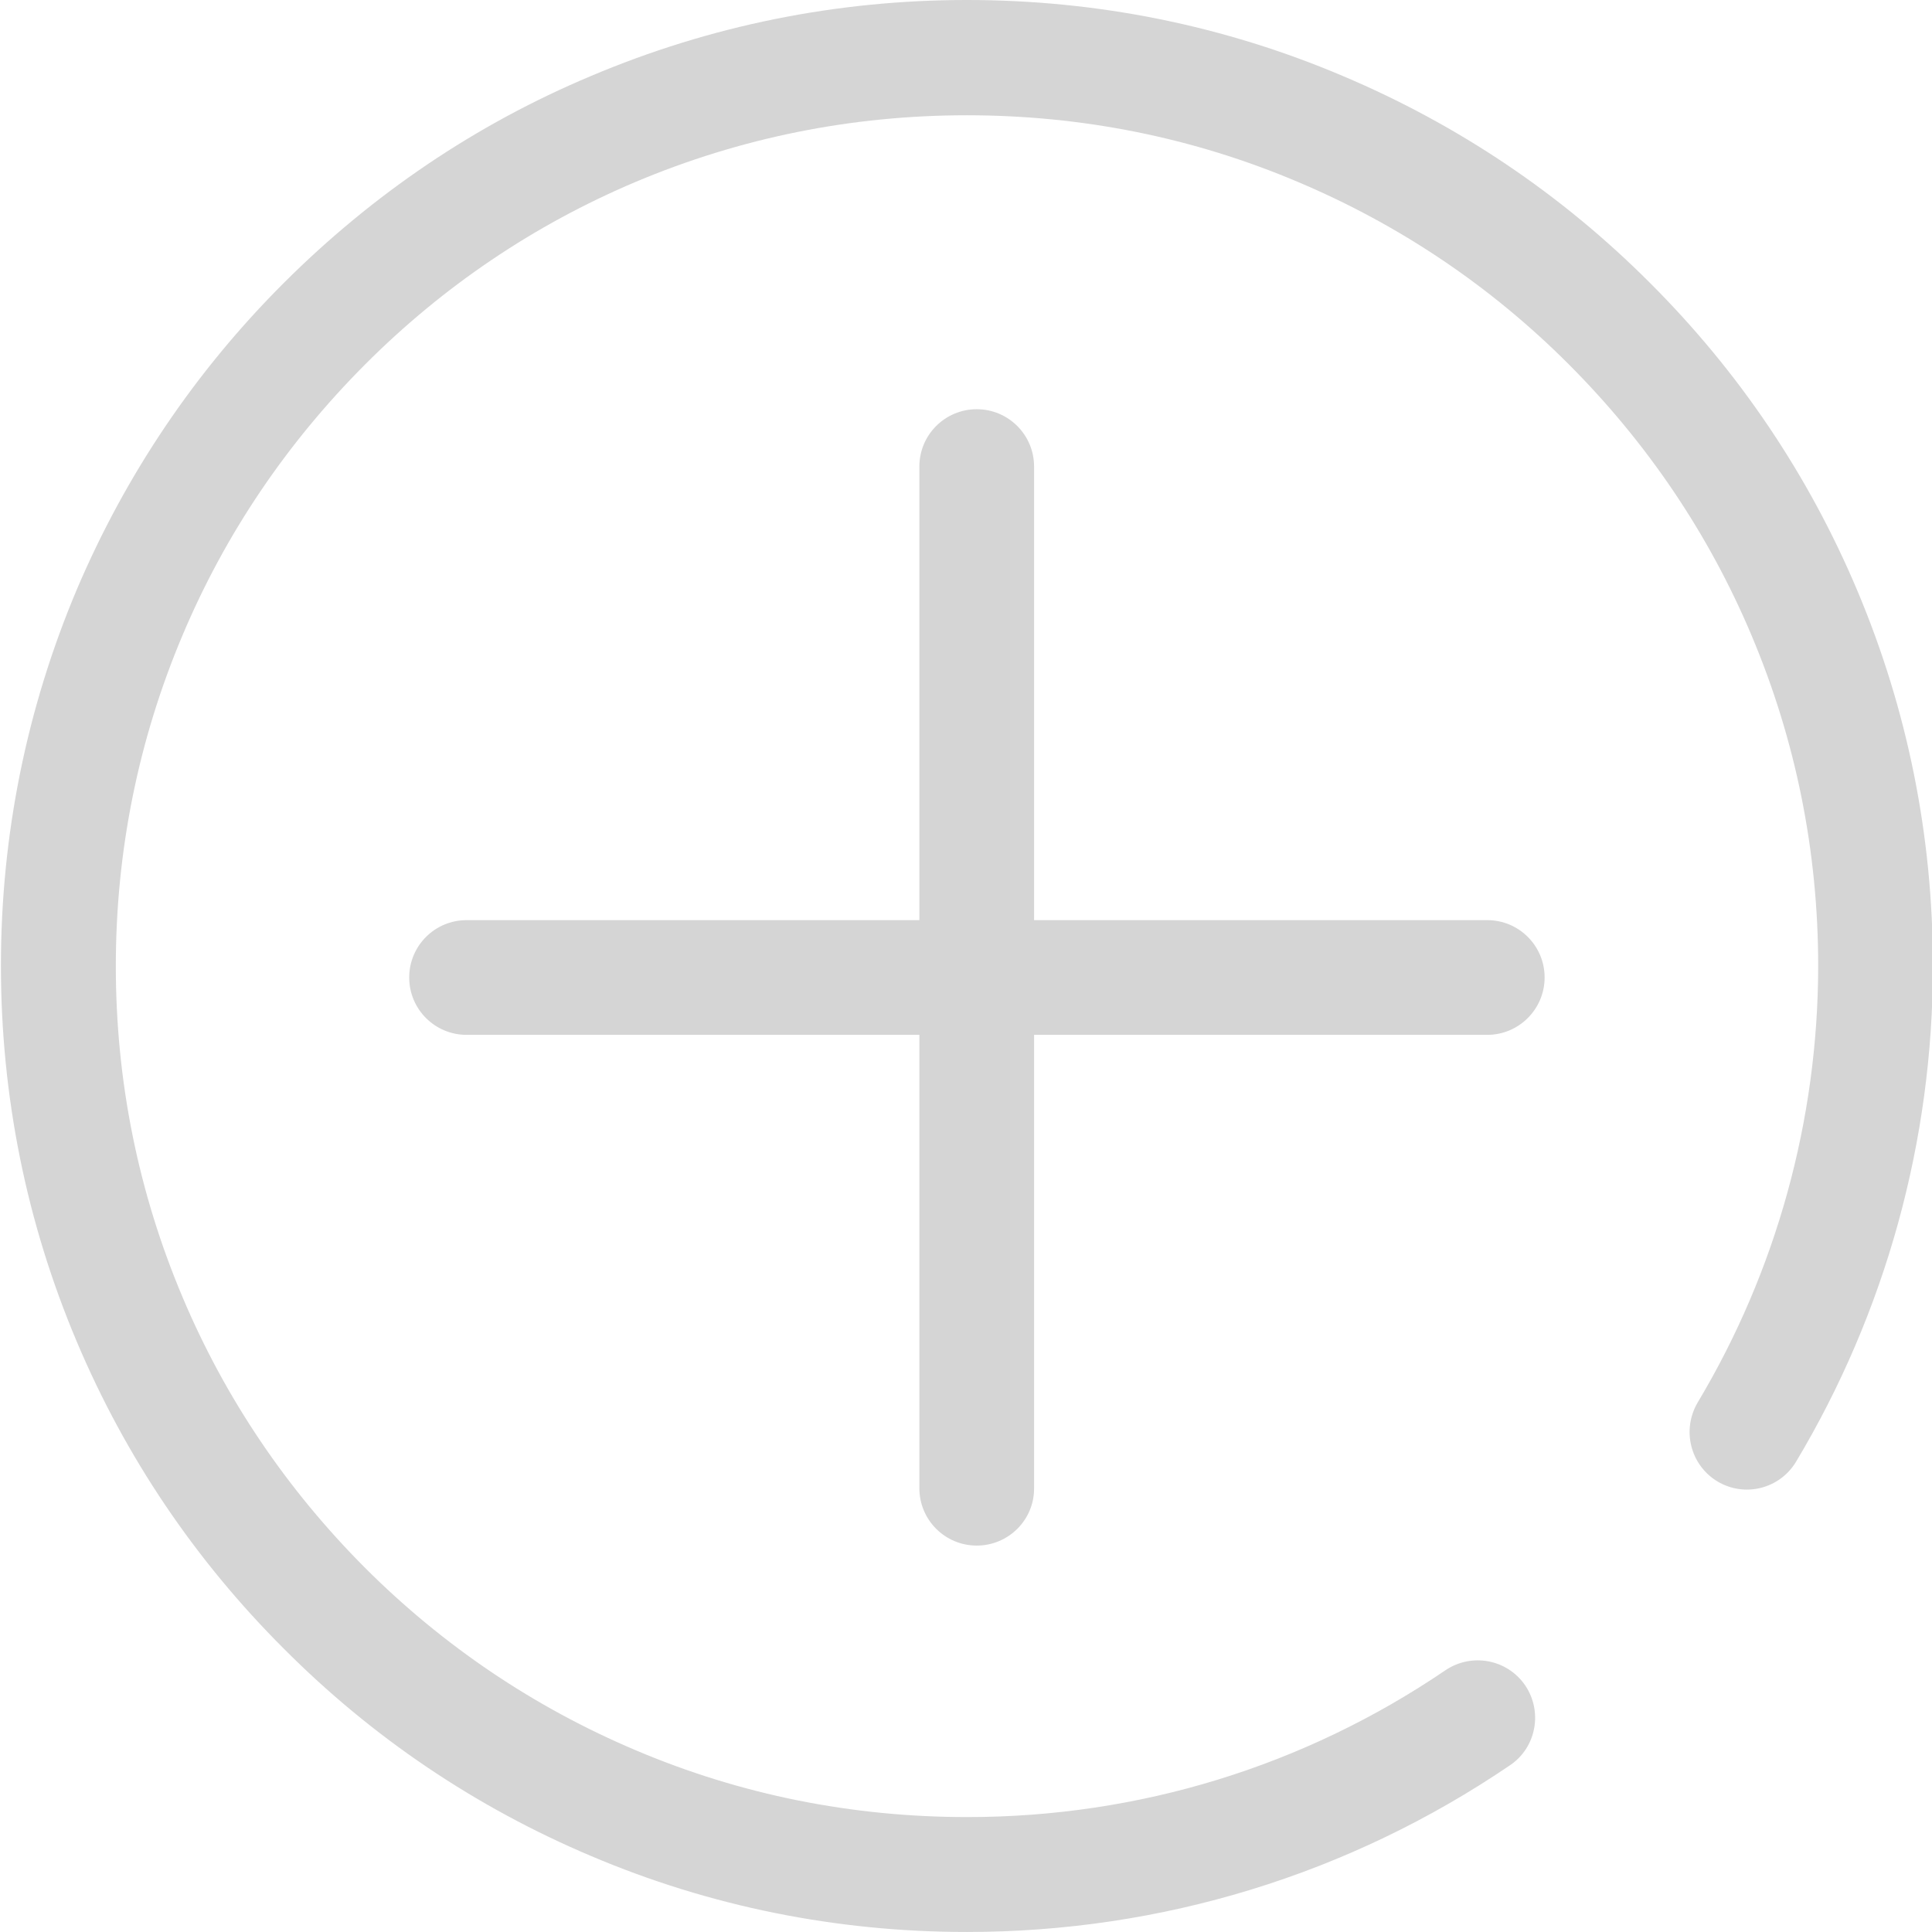 <?xml version="1.0" standalone="no"?><!DOCTYPE svg PUBLIC "-//W3C//DTD SVG 1.1//EN" "http://www.w3.org/Graphics/SVG/1.1/DTD/svg11.dtd"><svg t="1516346753324" class="icon" style="" viewBox="0 0 1024 1024" version="1.1" xmlns="http://www.w3.org/2000/svg" p-id="2619" xmlns:xlink="http://www.w3.org/1999/xlink" width="200" height="200"><defs><style type="text/css"></style></defs><path d="M788.281 548.494h-540.995c-16.8 0-30.4-13.6-30.4-30.4 0-16.8 13.6-30.4 30.4-30.4h540.995c16.8 0 30.4 13.6 30.4 30.4 0 16.7-13.6 30.4-30.4 30.4zM517.684 819.191c-16.8 0-30.4-13.6-30.4-30.4v-541.495c0-16.8 13.6-30.4 30.4-30.4s30.4 13.6 30.4 30.4v541.495c0.1 16.8-13.6 30.4-30.4 30.4zM512.484 1023.989c-69.099 0-136.199-13.5-199.298-40.3-60.999-25.8-115.799-62.699-162.698-109.799-47.1-47-83.999-101.699-109.799-162.798-26.7-63.199-40.2-130.199-40.2-199.298s13.6-136.199 40.2-199.298c25.8-60.699 62.699-115.599 109.799-162.598s101.699-83.999 162.698-109.599c63.099-26.7 130.199-40.3 199.298-40.3s136.199 13.5 199.298 40.3c60.999 25.8 115.799 62.599 162.698 109.599 47.1 47 83.999 101.699 109.799 162.798 26.7 63.199 40.2 130.199 40.2 199.298 0 92.699-25.1 183.498-72.499 262.697-8.7 14.5-27.3 19.1-41.7 10.5-14.4-8.7-19-27.3-10.5-41.8 41.7-69.699 63.799-149.699 63.899-231.298 0-60.899-11.9-119.899-35.4-175.498-22.7-53.799-55.299-101.899-96.699-143.399s-89.799-73.999-143.499-96.699c-55.599-23.6-114.699-35.4-175.698-35.4s-119.999 11.9-175.698 35.4c-53.599 22.7-101.799 55.199-143.199 96.699s-73.999 89.599-96.699 143.399c-23.5 55.599-35.4 114.699-35.4 175.498 0 60.899 11.9 119.899 35.4 175.498 22.7 53.799 55.299 101.899 96.699 143.399 41.4 41.4 89.799 73.999 143.499 96.699 55.599 23.6 114.699 35.4 175.698 35.4 90.899 0 178.498-26.9 253.398-77.799 13.9-9.4 32.8-5.9 42.3 8 9.4 13.9 5.9 32.9-8 42.3-85.199 57.899-184.698 88.399-287.897 88.399z" p-id="2620" fill="#D5D5D5"></path></svg>